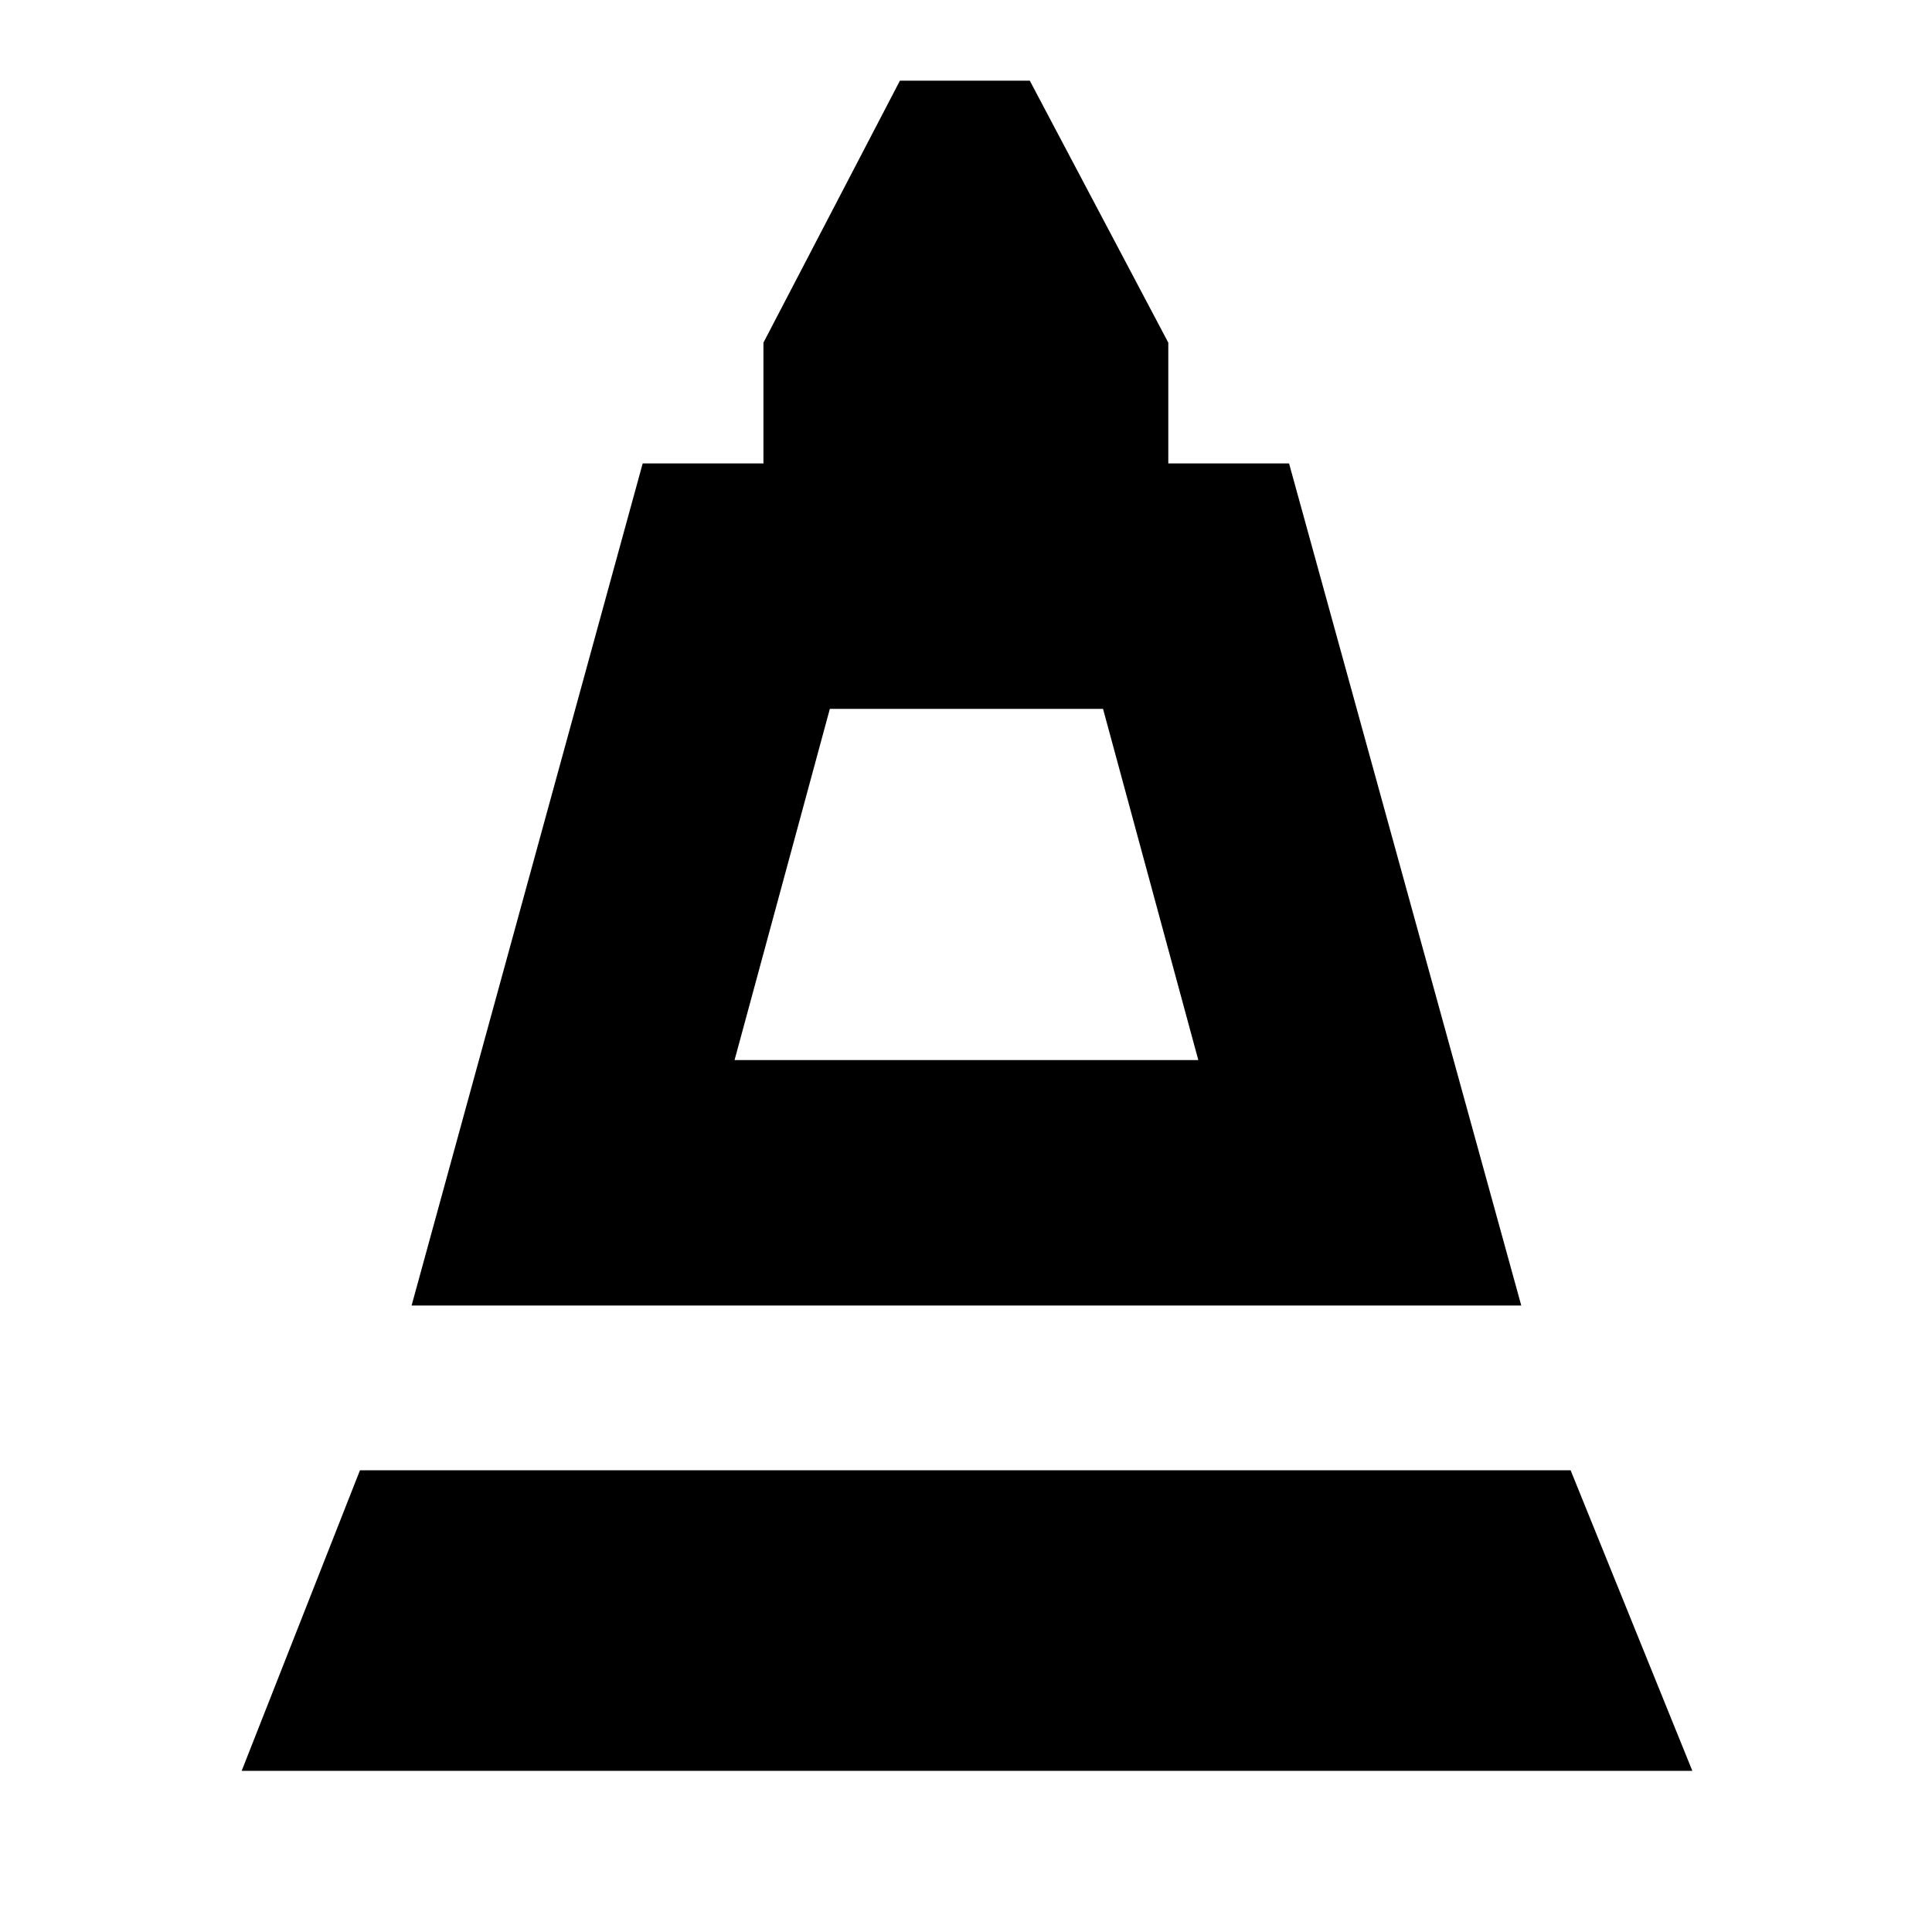 <svg xmlns="http://www.w3.org/2000/svg" height="24" viewBox="0 -960 960 960" width="24"><path d="m204.52-311.3 114.83-418.44h60v-60l67.82-130.17h64.53l68.82 130.17v60h60L755.91-311.3H204.52ZM365-433.26h230.43l-47.34-174.52H412.35L365-433.26ZM120.09-80.09l58.78-149.34h601.56l60.48 149.34H120.09ZM365-433.26h230.43H365Z"/></svg>